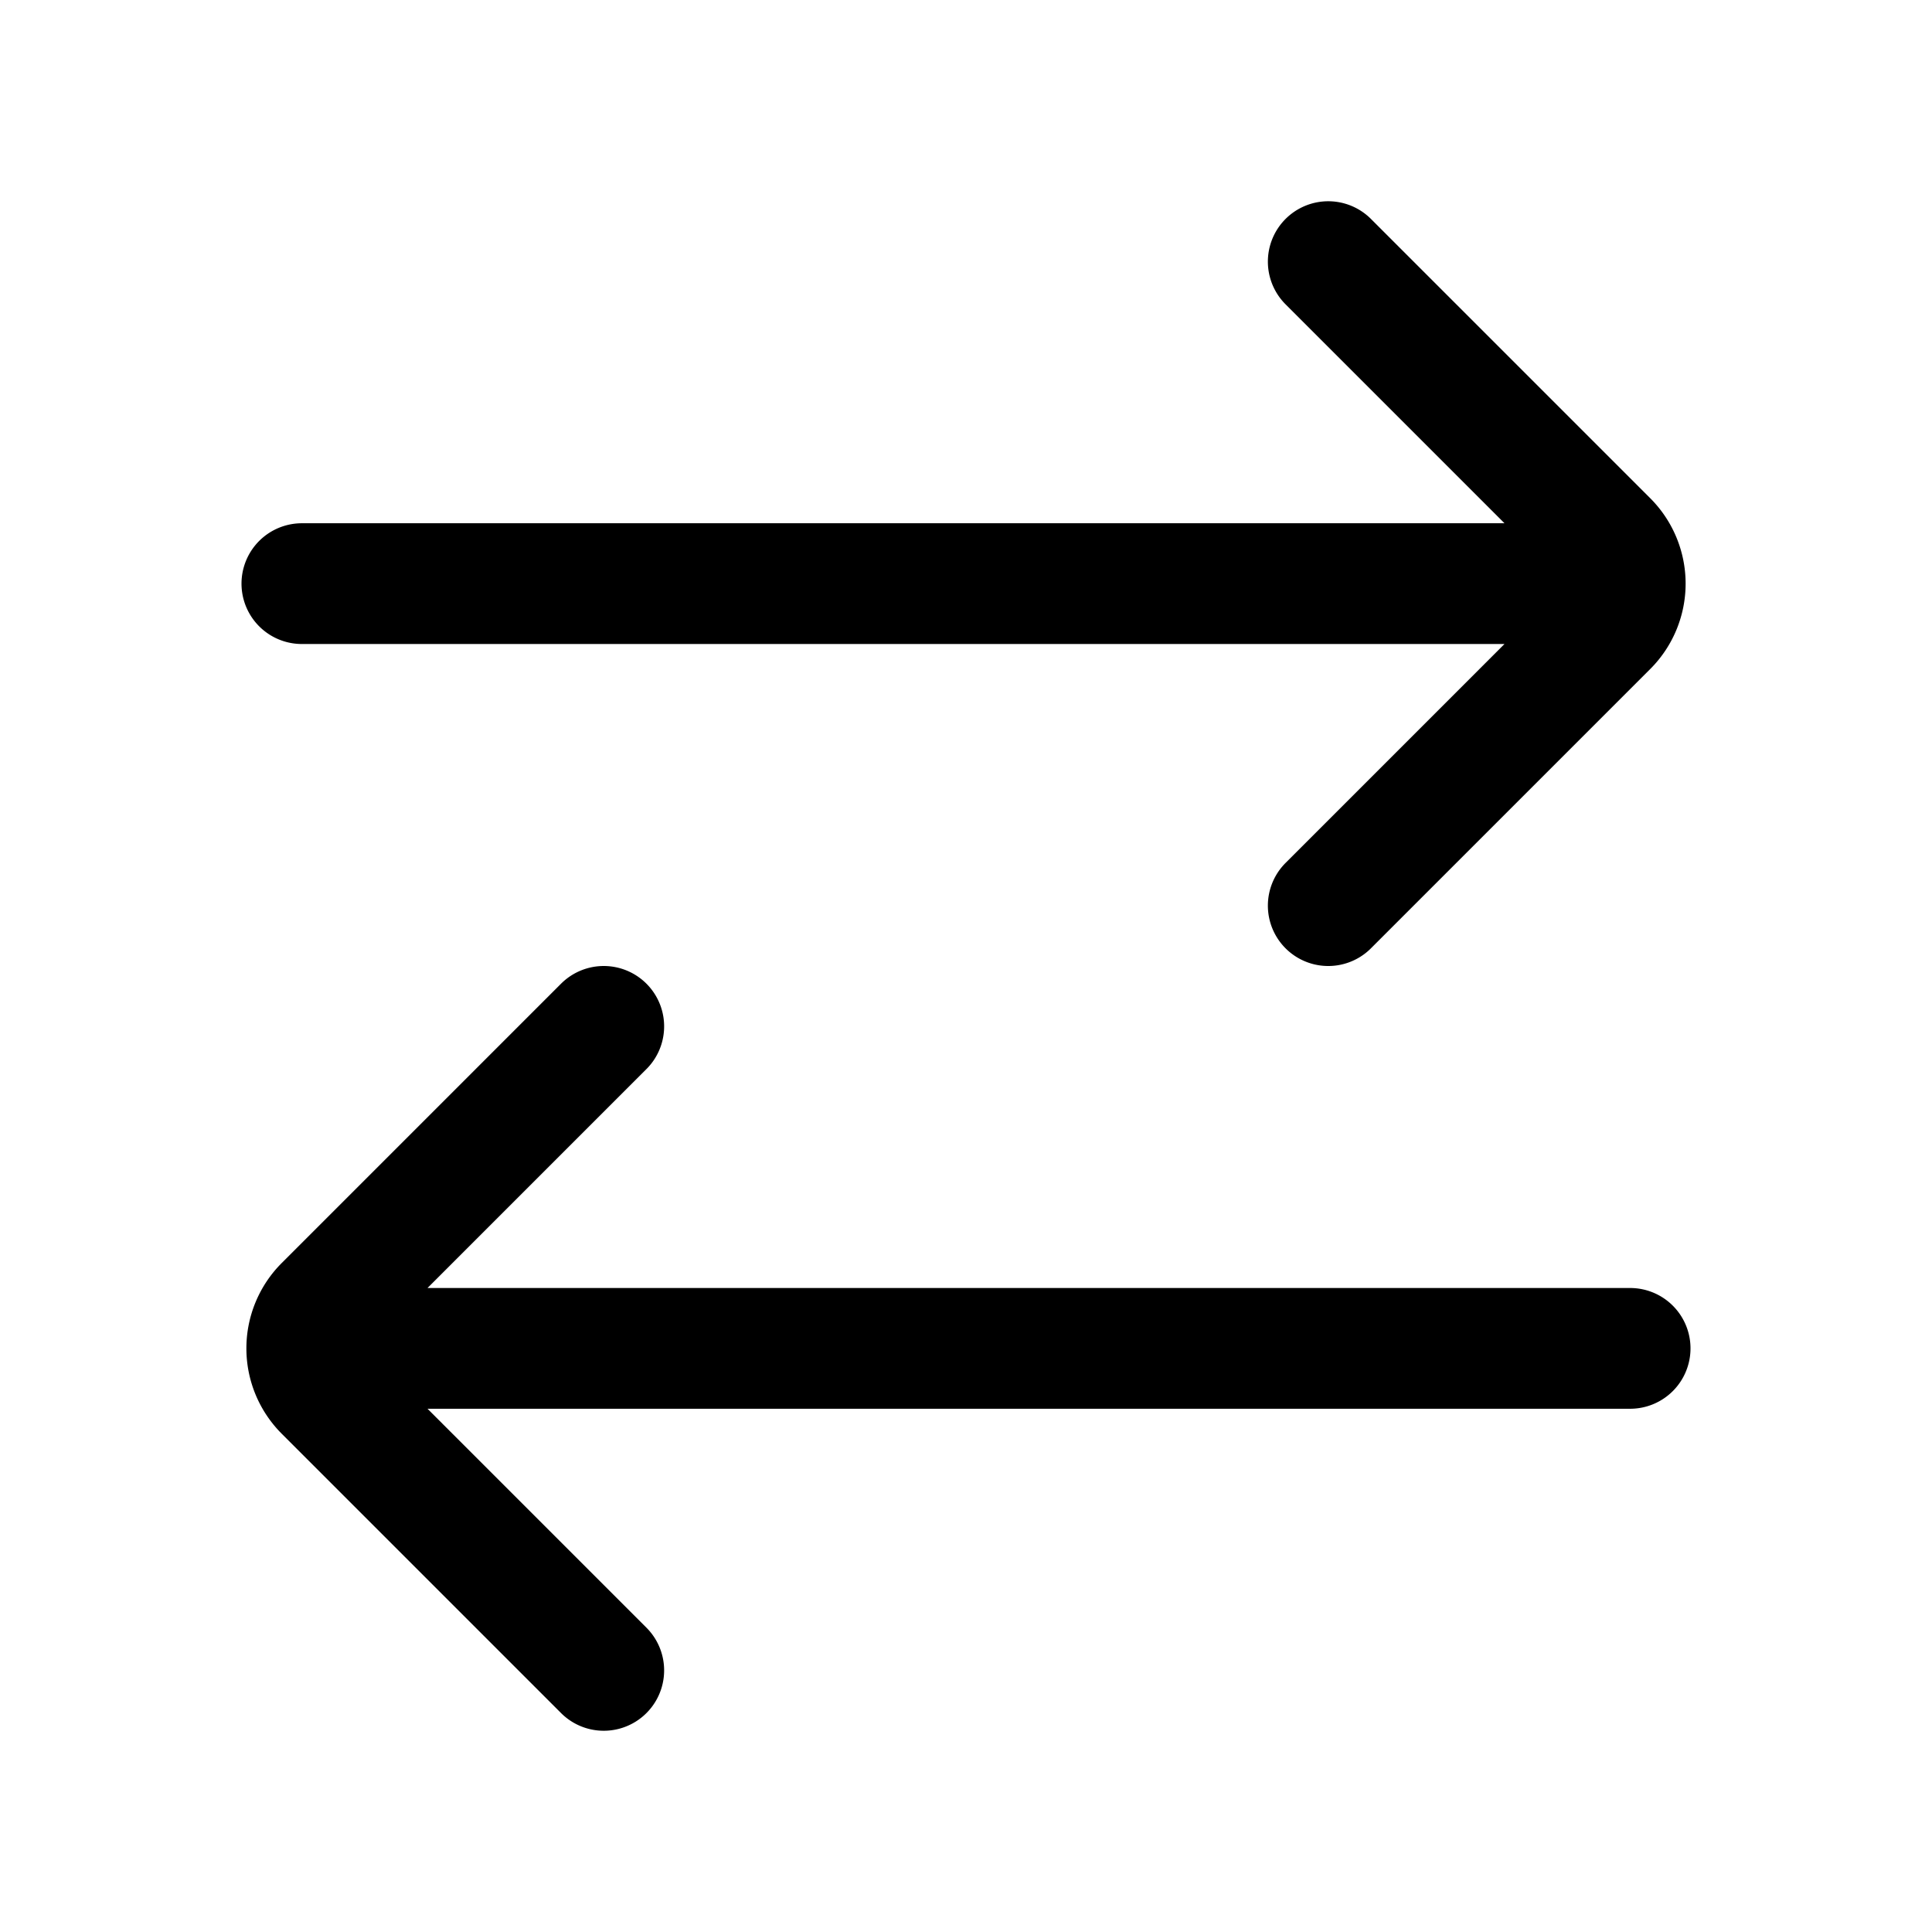 <svg xmlns="http://www.w3.org/2000/svg" width="24" height="24" fill="none" viewBox="0 0 24 24">
  <path stroke="currentColor" stroke-linecap="round" stroke-linejoin="round" stroke-width="1.5" d="m7.5 20.75-3.47-3.47a.75.75 0 0 1 0-1.06l3.47-3.47m9-1.5 3.47-3.47a.75.75 0 0 0 0-1.06L16.5 3.25M5 16.75h15.25m-16.5-9.5h15.5"/>
</svg>
